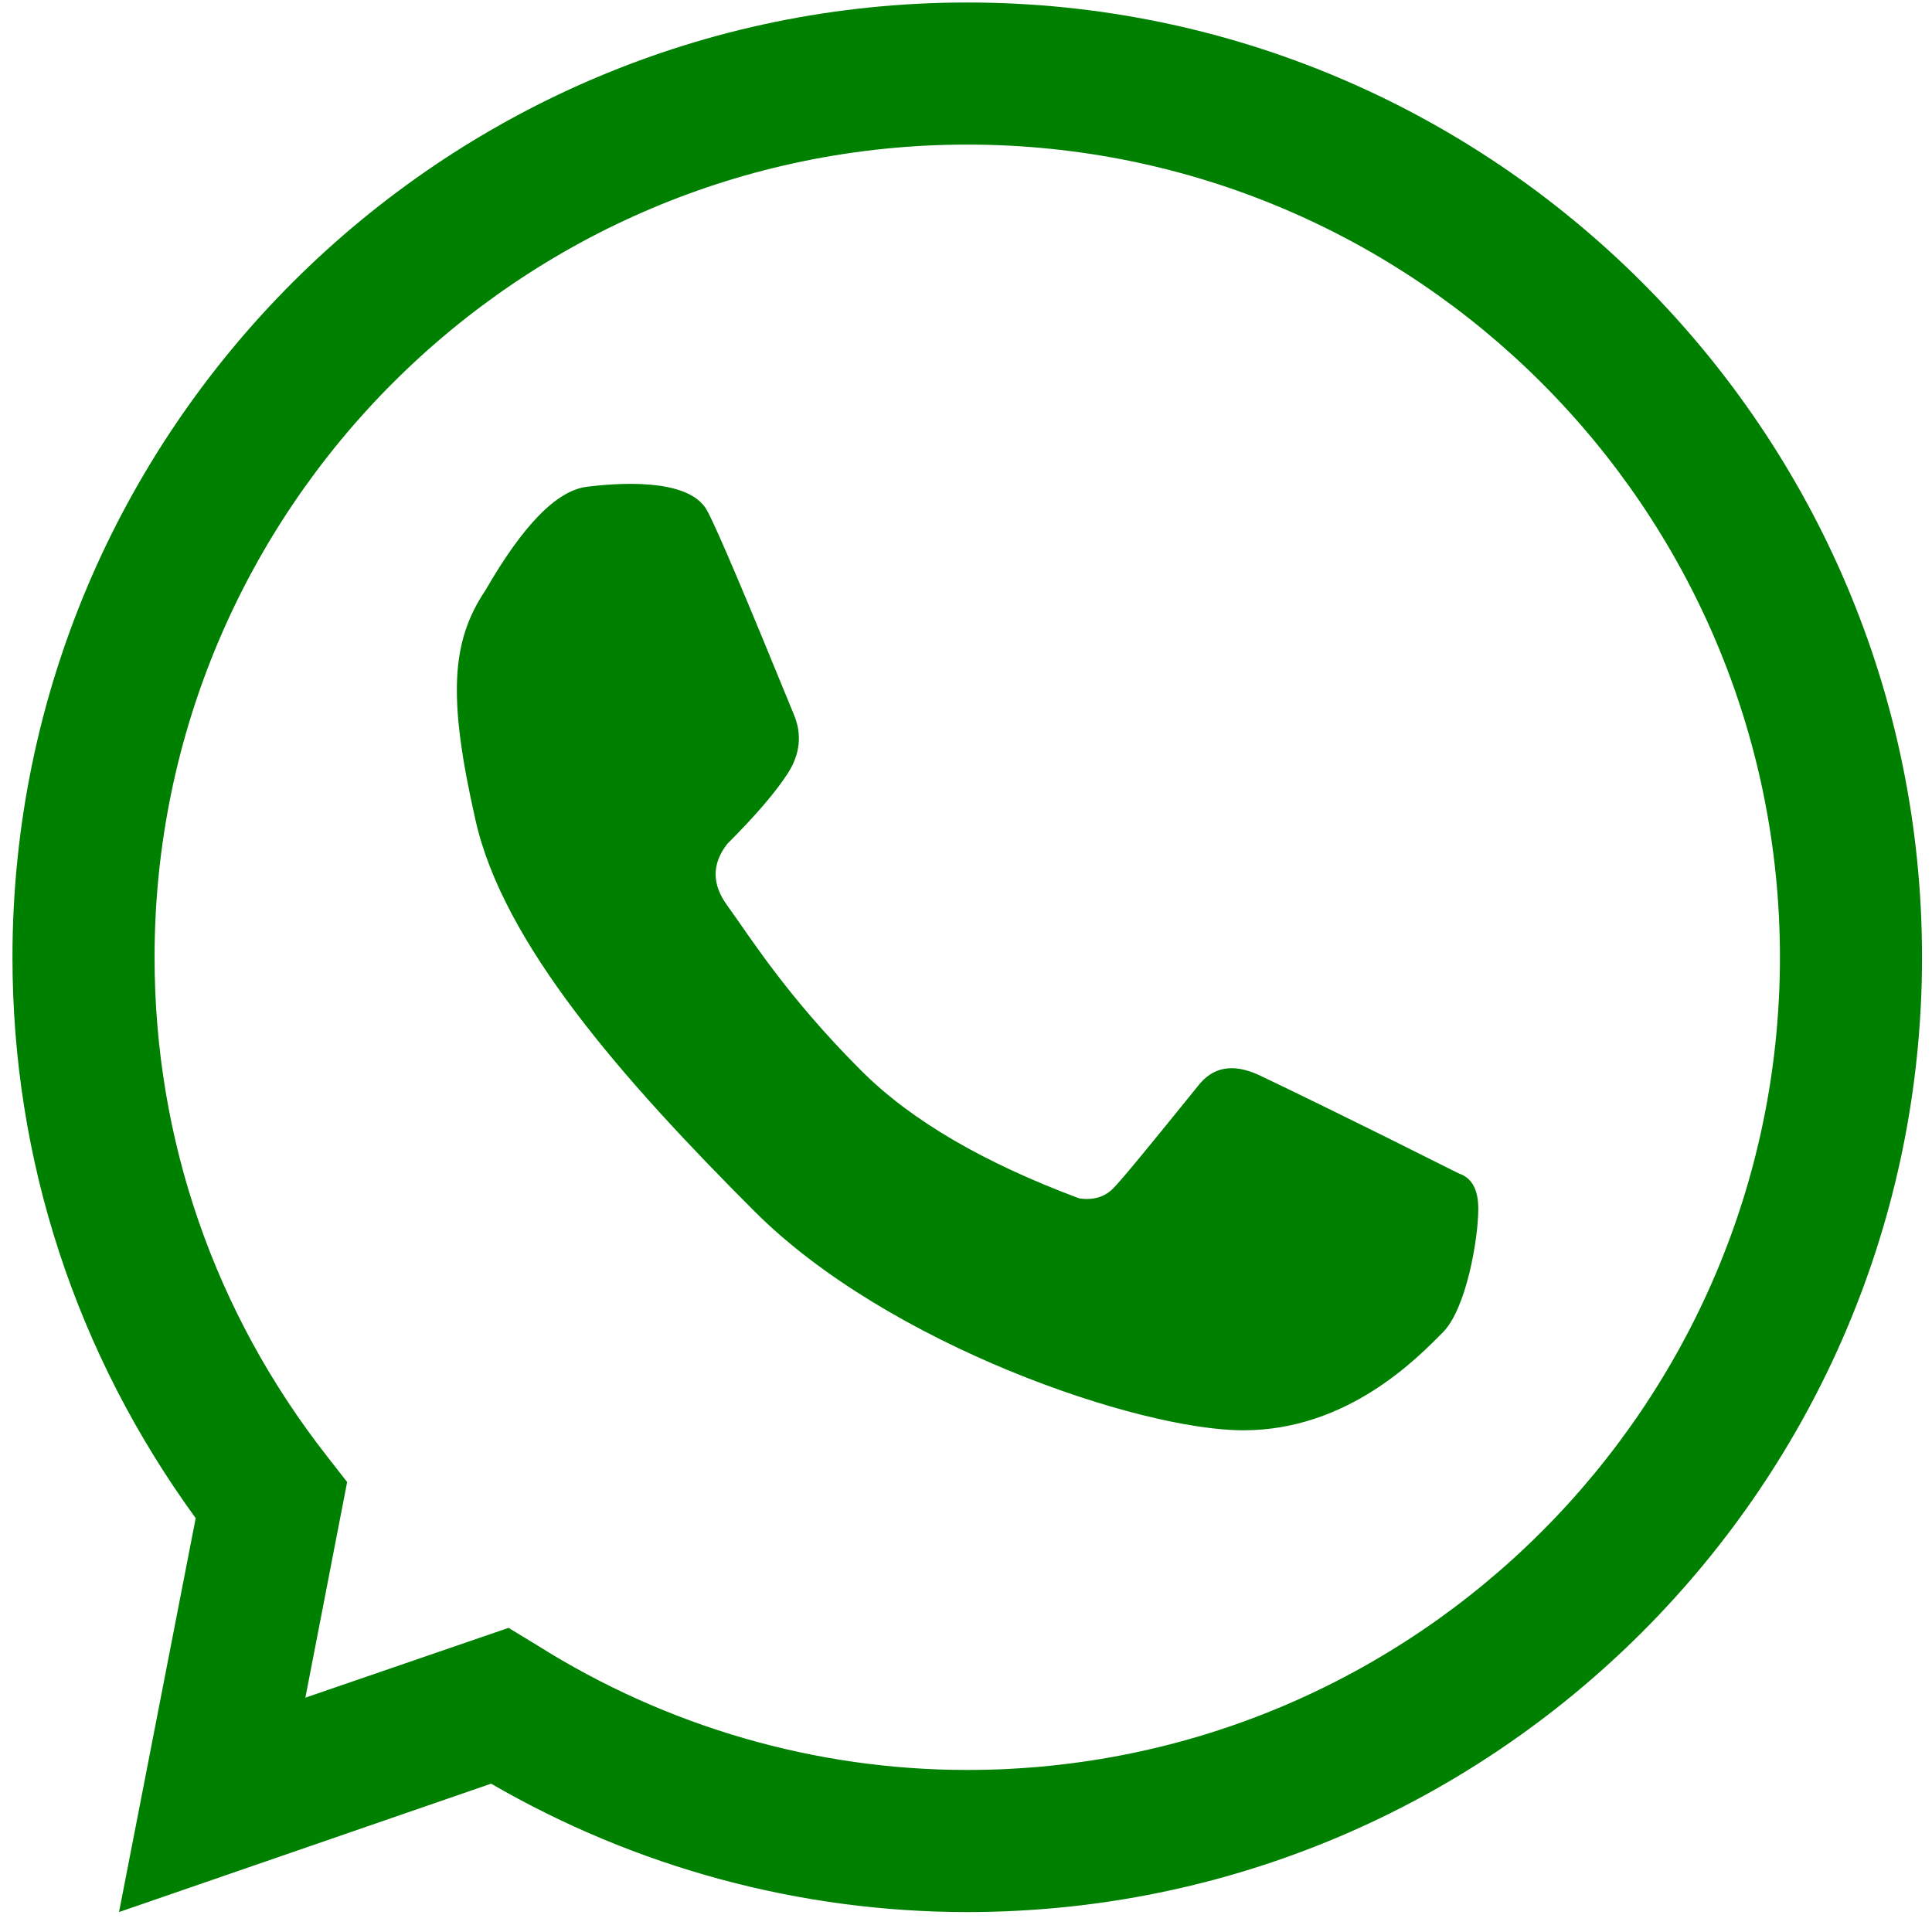 <svg xmlns="http://www.w3.org/2000/svg" viewBox="0 0 31 31" width="31" height="31">
	<style>
		tspan { white-space:pre }
		.shp0 { fill: green } 
	</style>
	<g id="Capa 1">
		<g id="&lt;Group&gt;">
			<g id="&lt;Group&gt;">
				<g id="&lt;Group&gt;">
					<path id="&lt;Compound Path&gt;" fill-rule="evenodd" class="shp0" d="M15.52 30.68C12.84 30.68 10.21 29.97 7.88 28.62L1.91 30.68L3.14 24.36C1.22 21.72 0.2 18.62 0.2 15.36C0.2 6.91 7.08 0.04 15.52 0.04C23.97 0.04 30.84 6.91 30.84 15.36C30.84 23.81 23.97 30.68 15.52 30.68ZM8.16 26.12L8.62 26.4C10.7 27.71 13.09 28.4 15.52 28.4C22.71 28.4 28.56 22.55 28.56 15.36C28.56 8.17 22.71 2.32 15.52 2.32C8.33 2.32 2.48 8.17 2.48 15.36C2.48 18.28 3.44 21.06 5.25 23.37L5.57 23.78L4.9 27.24L8.16 26.12ZM7.79 9.47C8.39 8.43 8.93 7.87 9.42 7.81C10.15 7.72 11.1 7.72 11.35 8.2C11.52 8.52 11.98 9.61 12.74 11.47C12.87 11.78 12.84 12.1 12.64 12.41C12.44 12.72 12.11 13.1 11.67 13.54C11.42 13.86 11.42 14.19 11.67 14.53C12.04 15.04 12.62 15.98 13.82 17.18C14.62 17.98 15.79 18.66 17.32 19.23C17.54 19.26 17.72 19.21 17.86 19.07C18 18.93 18.45 18.38 19.21 17.44C19.45 17.12 19.77 17.06 20.18 17.24C20.58 17.43 21.66 17.95 23.41 18.83C23.62 18.9 23.72 19.09 23.72 19.4C23.72 19.87 23.53 21 23.15 21.38C22.76 21.77 21.64 22.95 19.95 22.95C18.27 22.95 14.25 21.58 12.11 19.44C9.97 17.3 8.07 15.13 7.63 13.16C7.18 11.18 7.24 10.29 7.79 9.47Z" />
				</g>
			</g>
		</g>
	</g>
</svg>